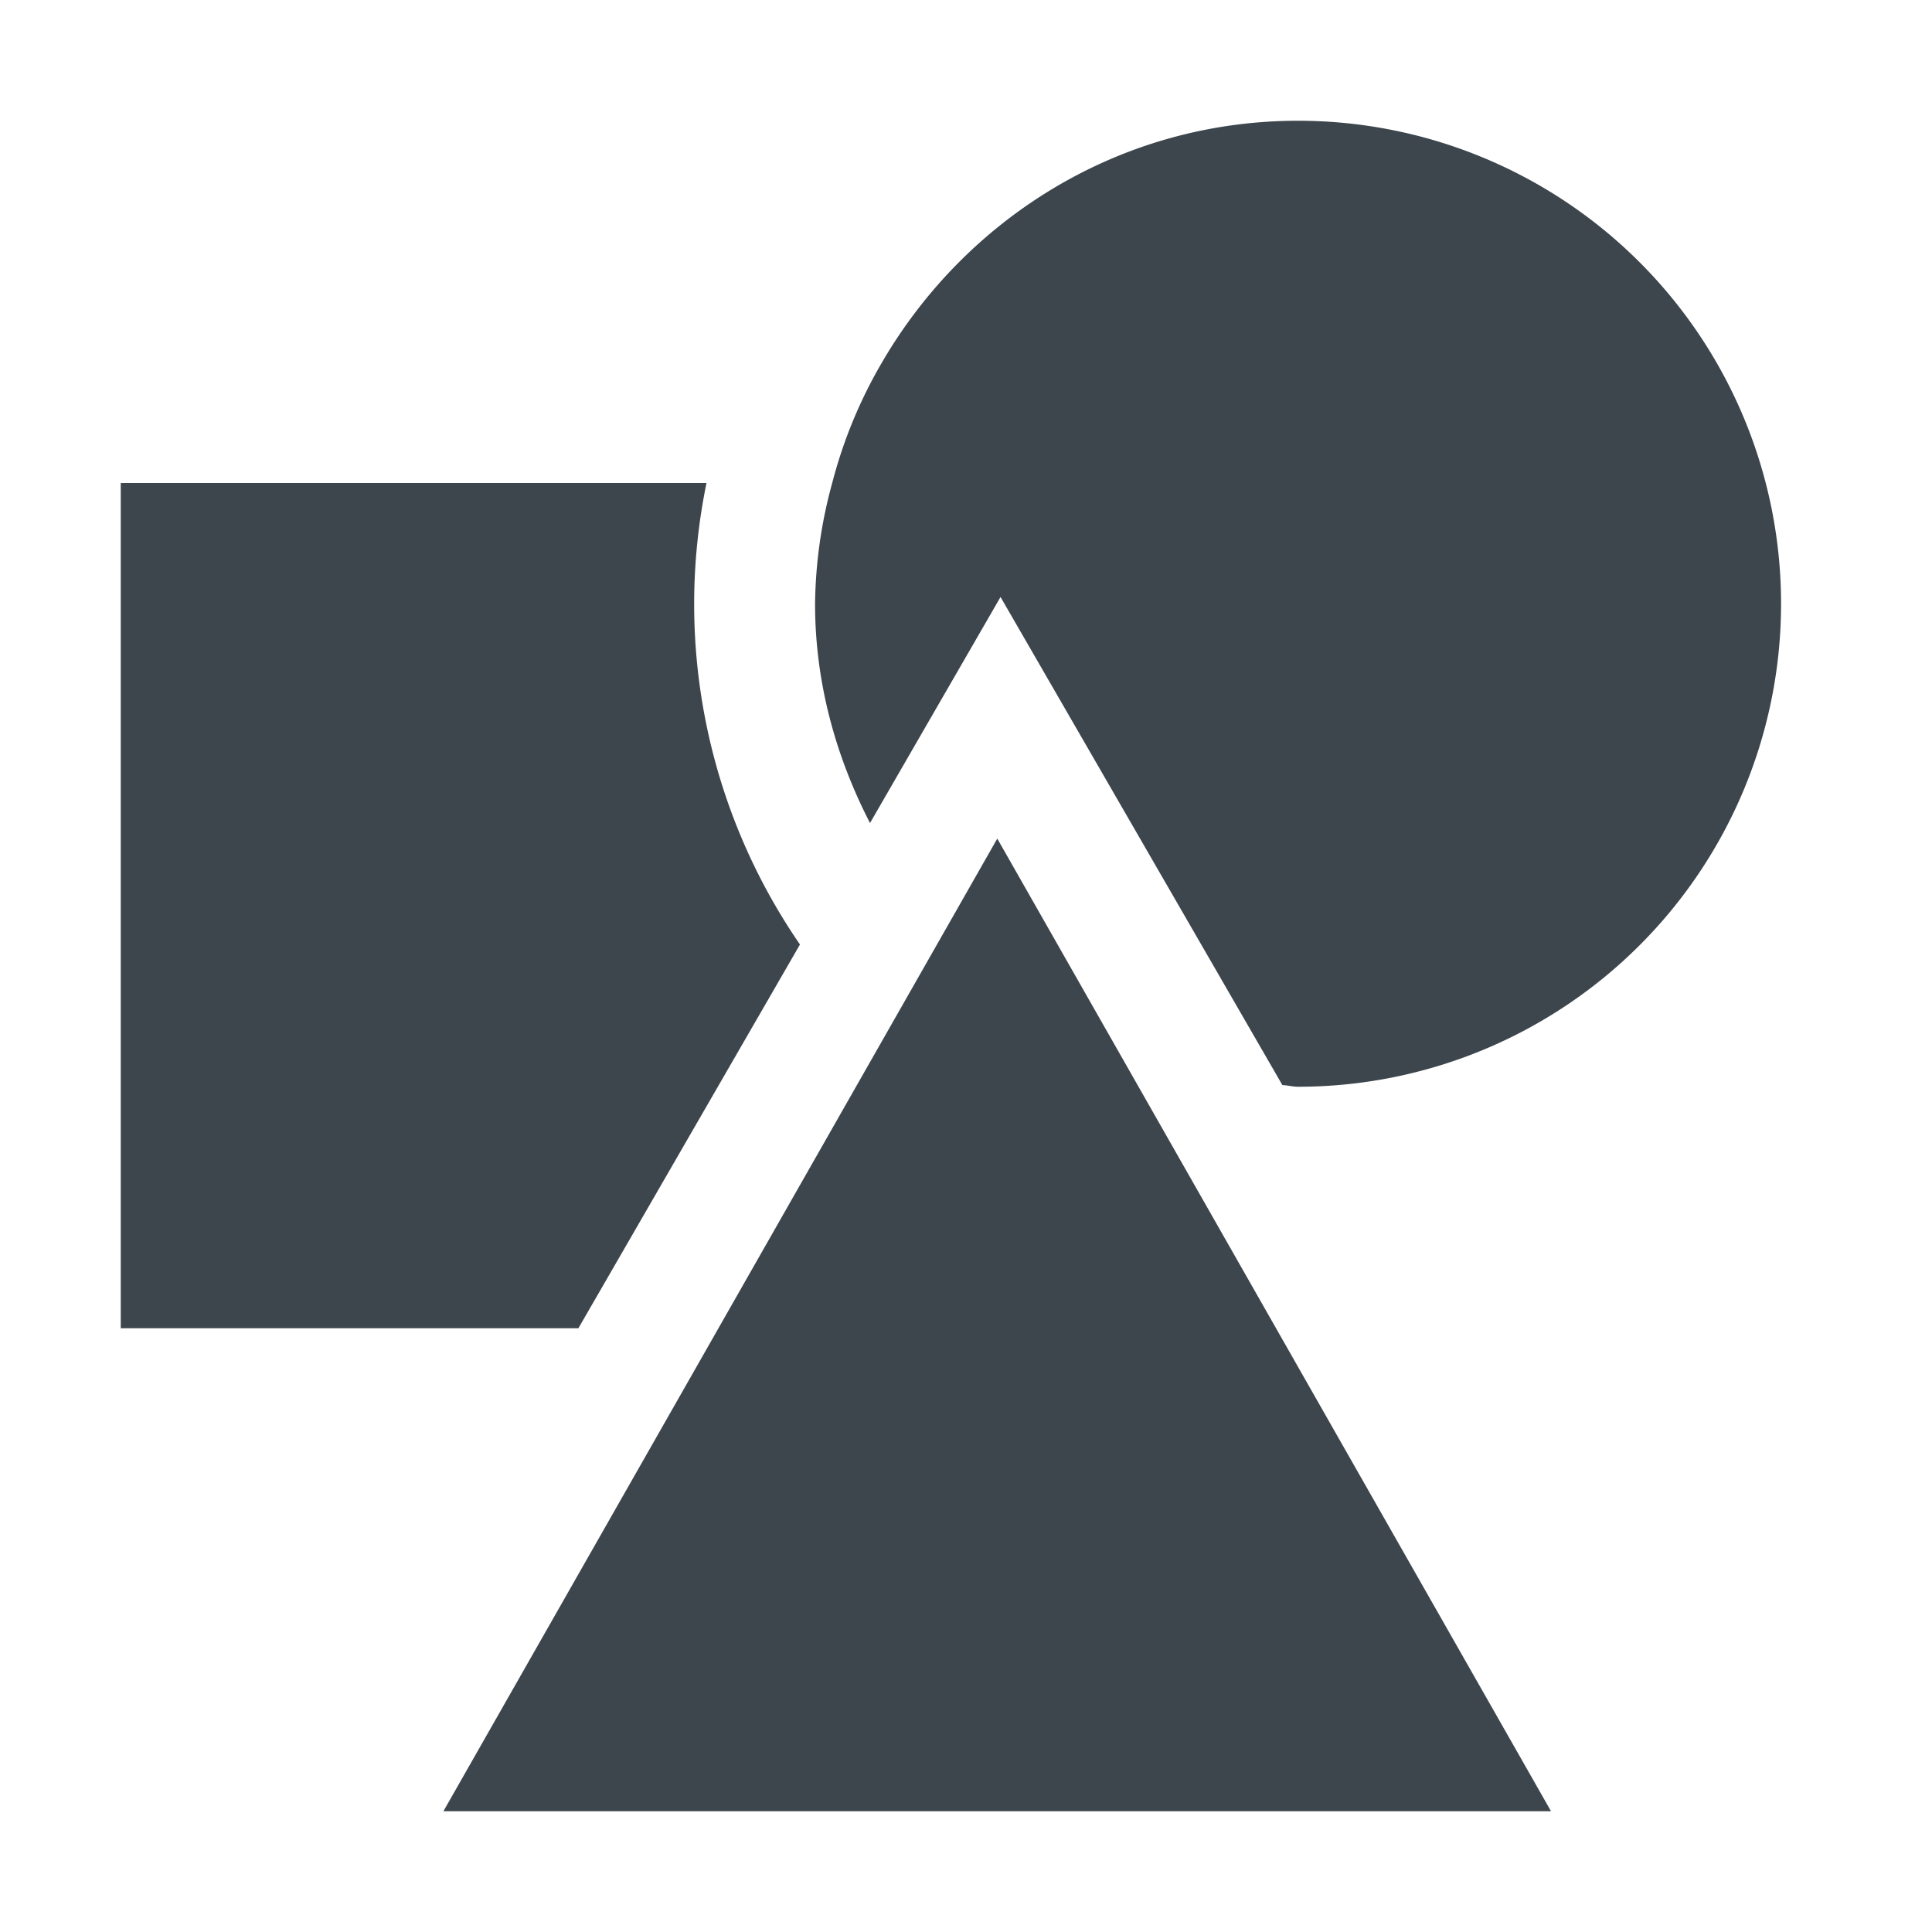 <svg xmlns="http://www.w3.org/2000/svg" width="16" height="16">
    <g fill="#3d464d">
        <path d="M6.625 7.822A4.972 4.972 0 015.851 4H1v7h3.79l1.835-3.178zM10.75 1c-1.477 0-2.752.81-3.445 2a3.921 3.921 0 00-.413 1 3.926 3.926 0 00-.142 1c0 .658.174 1.27.455 1.816l1.081-1.872 2.334 4.042c.044.002.086.014.13.014a4 4 0 000-8z"/>
        <path d="M8.259 6.945L3.672 15h9.173z"/>
    </g>
</svg>
